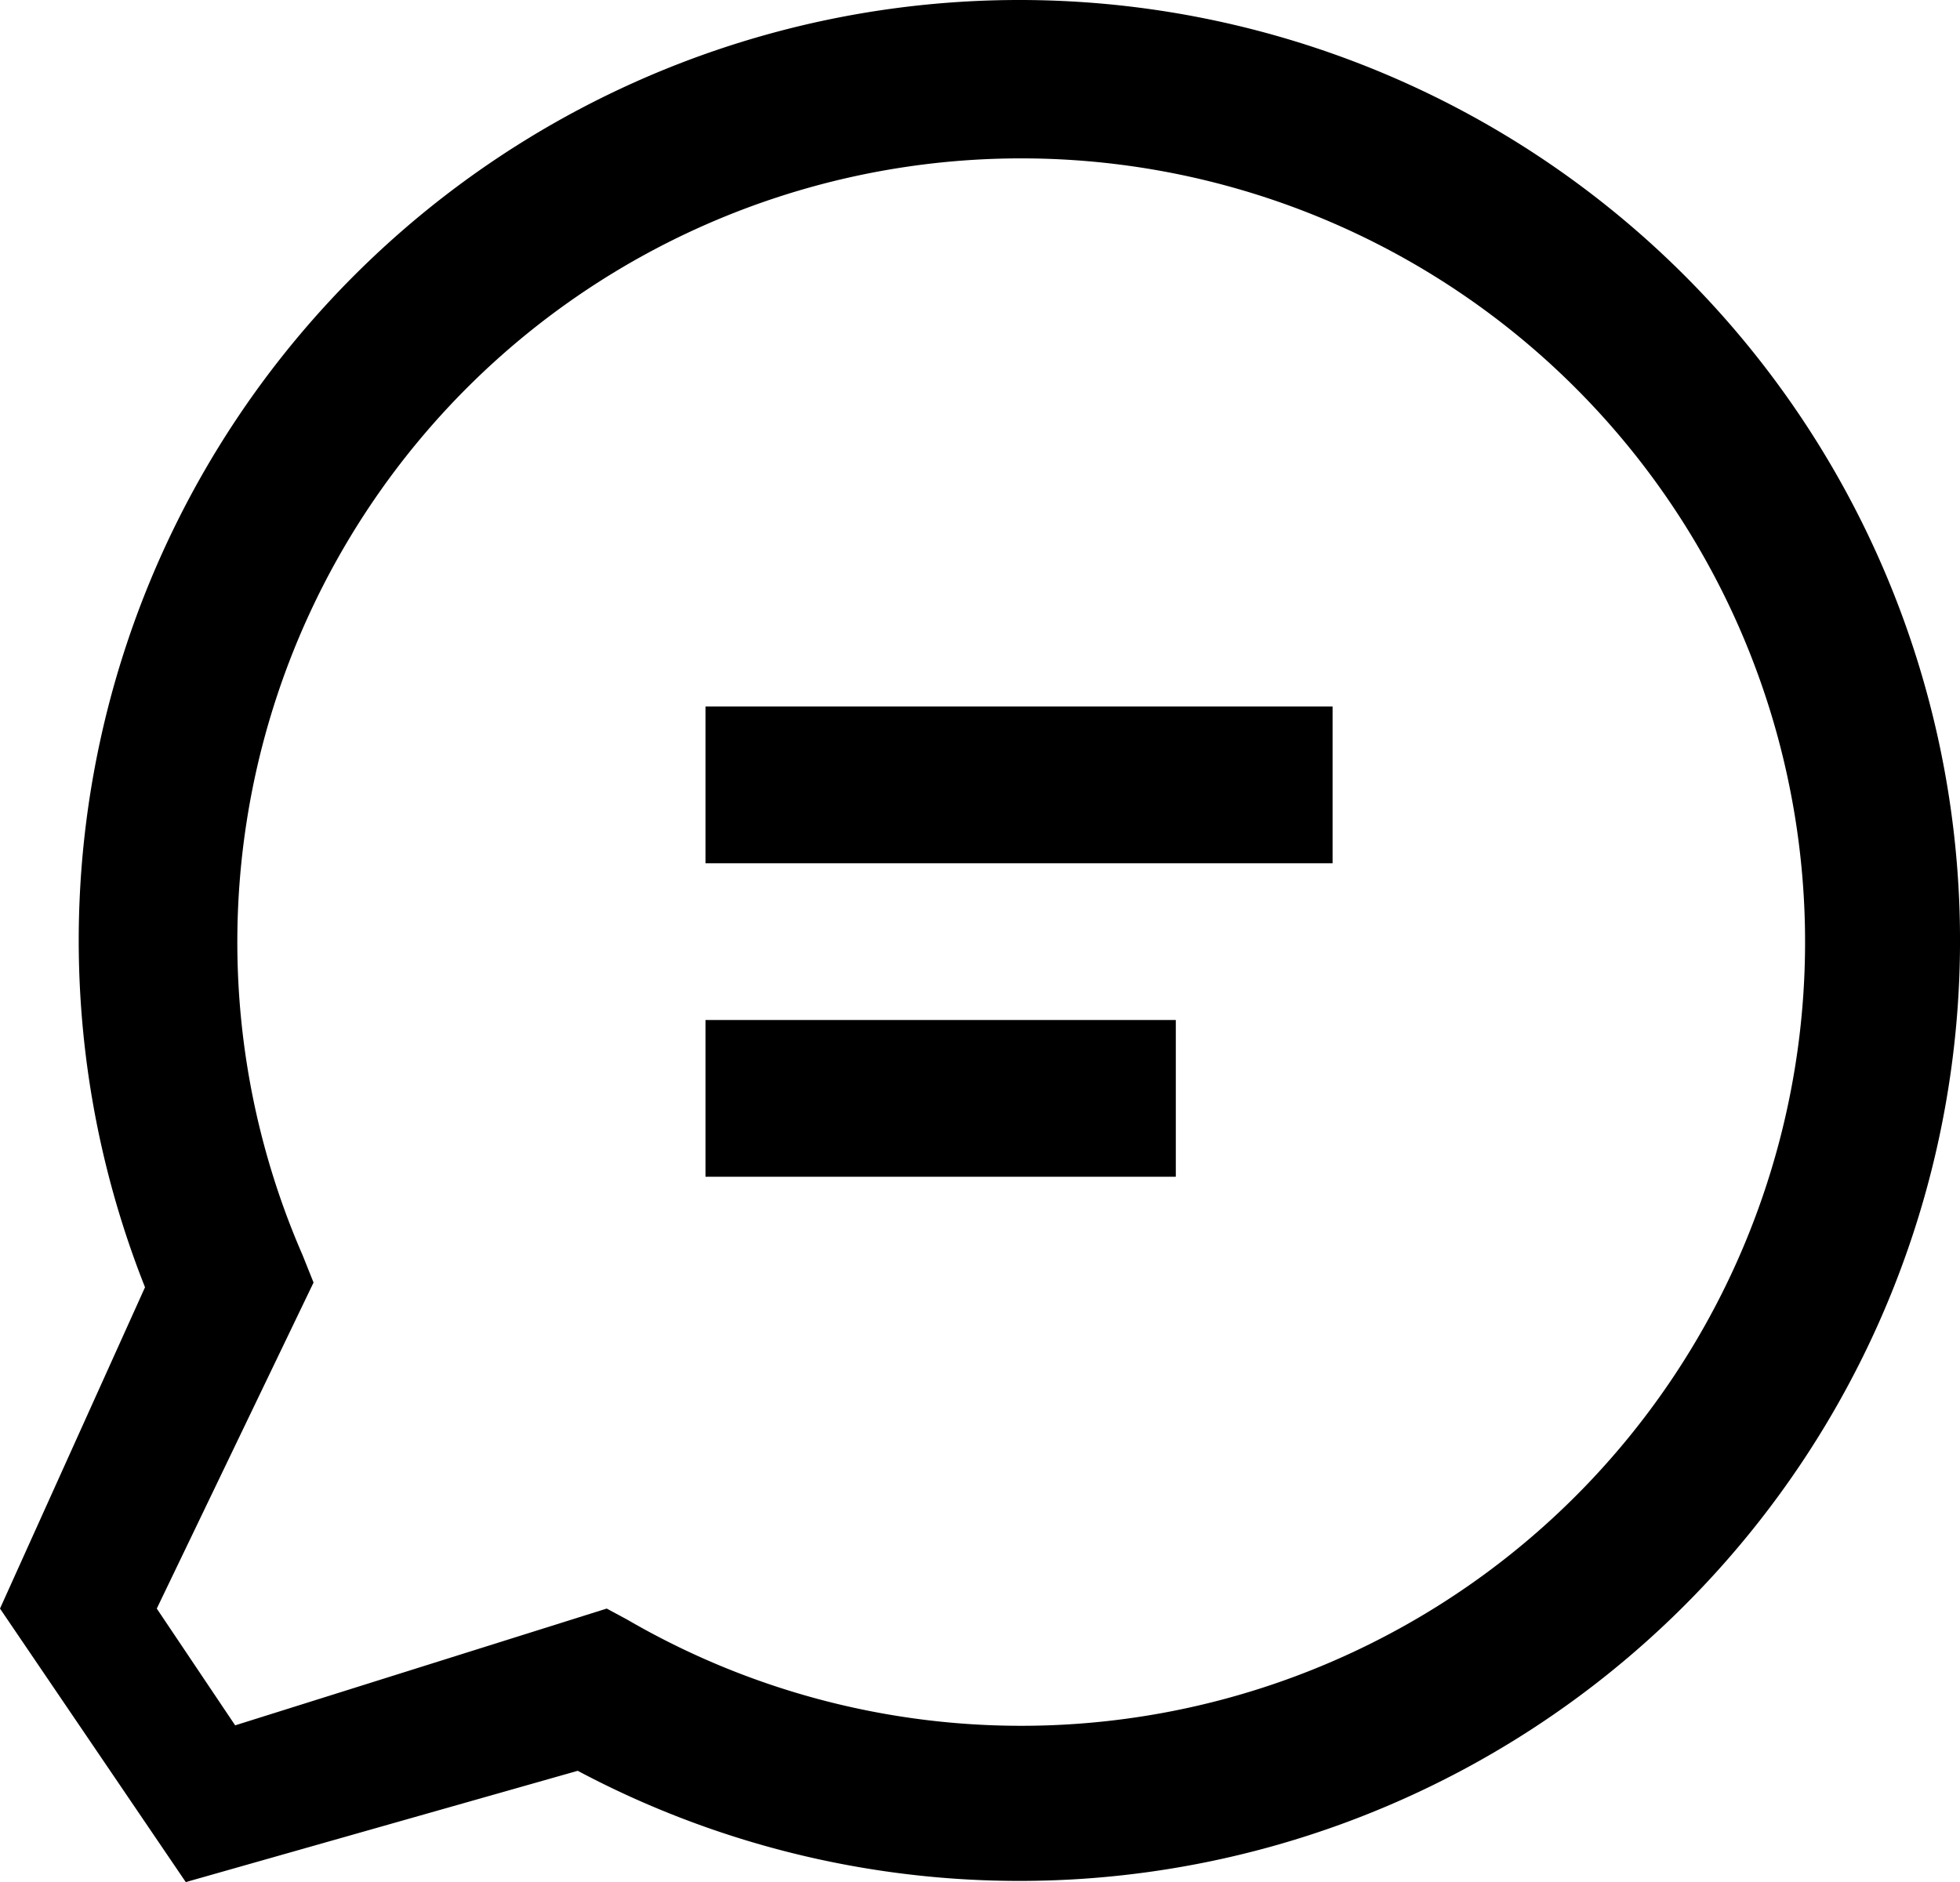 <svg xmlns="http://www.w3.org/2000/svg" width="25.004" height="24.015"><path d="M9 13.015h6v2H9zm0-4h8v2H9z"/><path d="M2.37 24.015l5-1.42a12 12 0 10-5.52-6.17L0 20.525zm1.49-8A10 10 0 118 20.665l-.26-.14L3 22.015l-1-1.49 2-4.16z"/></svg>